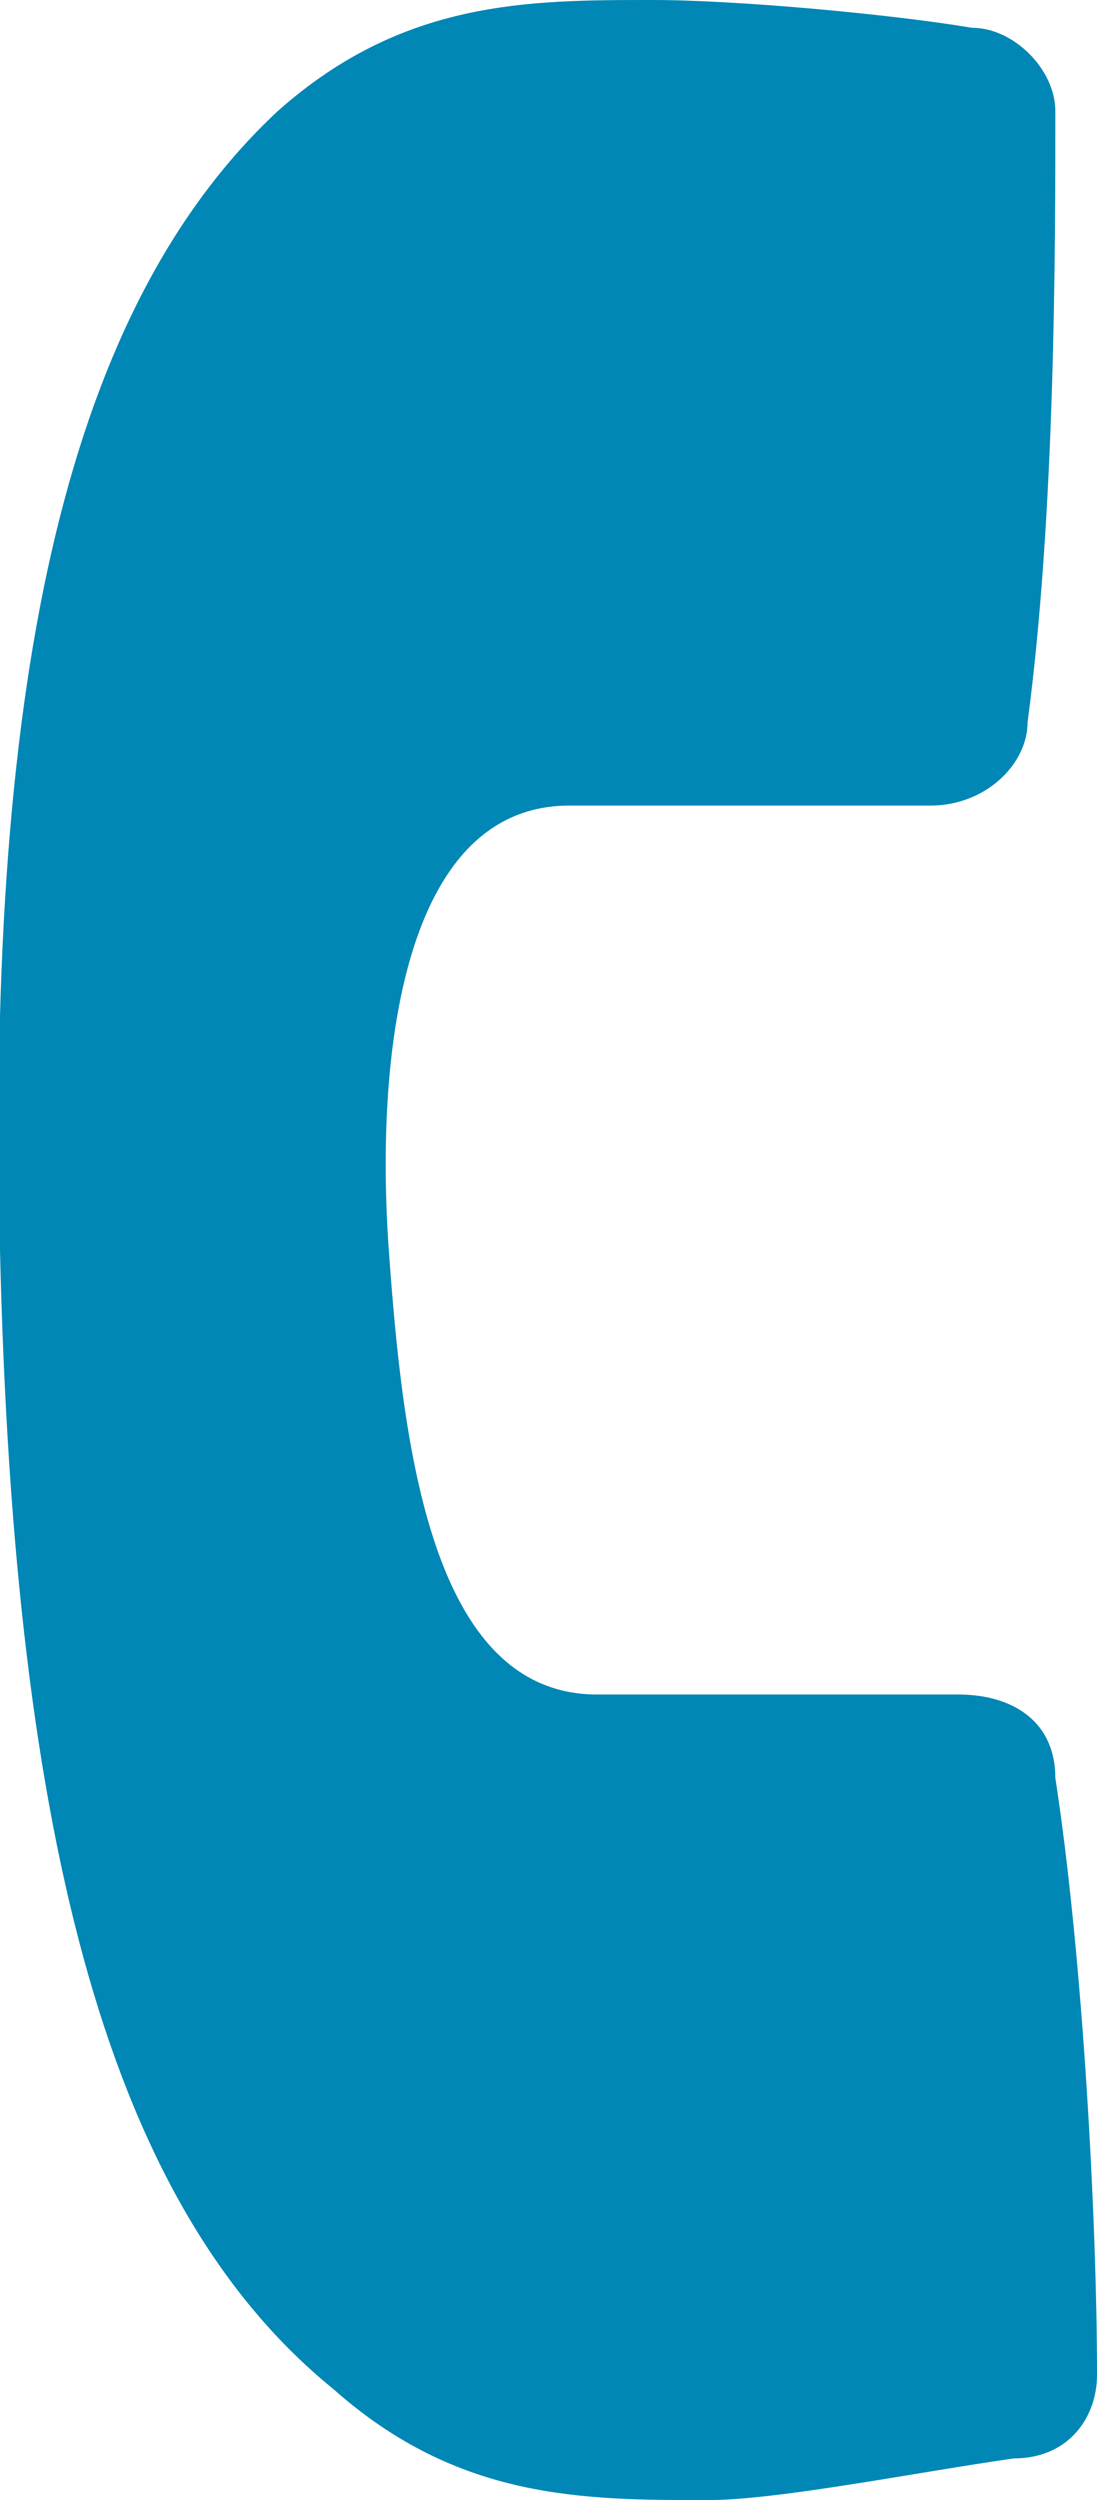 <?xml version="1.0" encoding="utf-8"?>
<!-- Generator: Adobe Illustrator 21.1.0, SVG Export Plug-In . SVG Version: 6.00 Build 0)  -->
<svg version="1.1" id="Режим_изоляции"
	 xmlns="http://www.w3.org/2000/svg" xmlns:xlink="http://www.w3.org/1999/xlink" x="0px" y="0px" viewBox="0 0 7.9 18"
	 style="enable-background:new 0 0 7.9 18;" xml:space="preserve">
<style type="text/css">
	.st0{fill:#0087B5;}
</style>
<path class="st0" d="M7.9,17.1c0,0.3-0.2,0.6-0.6,0.6C6.6,17.8,5.6,18,5.1,18c-0.9,0-1.8,0-2.7-0.8C0.8,15.9,0.1,13.3,0,9l0,0
	c-0.1-4.2,0.5-6.8,2-8.2C2.9,0,3.8,0,4.7,0C5.3,0,6.4,0.1,7,0.2c0.3,0,0.6,0.3,0.6,0.6l0,0c0,1,0,2.9-0.2,4.4c0,0.3-0.3,0.6-0.7,0.6
	H4.1C2.9,5.8,2.7,7.6,2.8,9s0.3,3.2,1.5,3.2h2.6c0.4,0,0.7,0.2,0.7,0.6C7.8,14.1,7.9,16,7.9,17.1L7.9,17.1L7.9,17.1z"/>
</svg>

